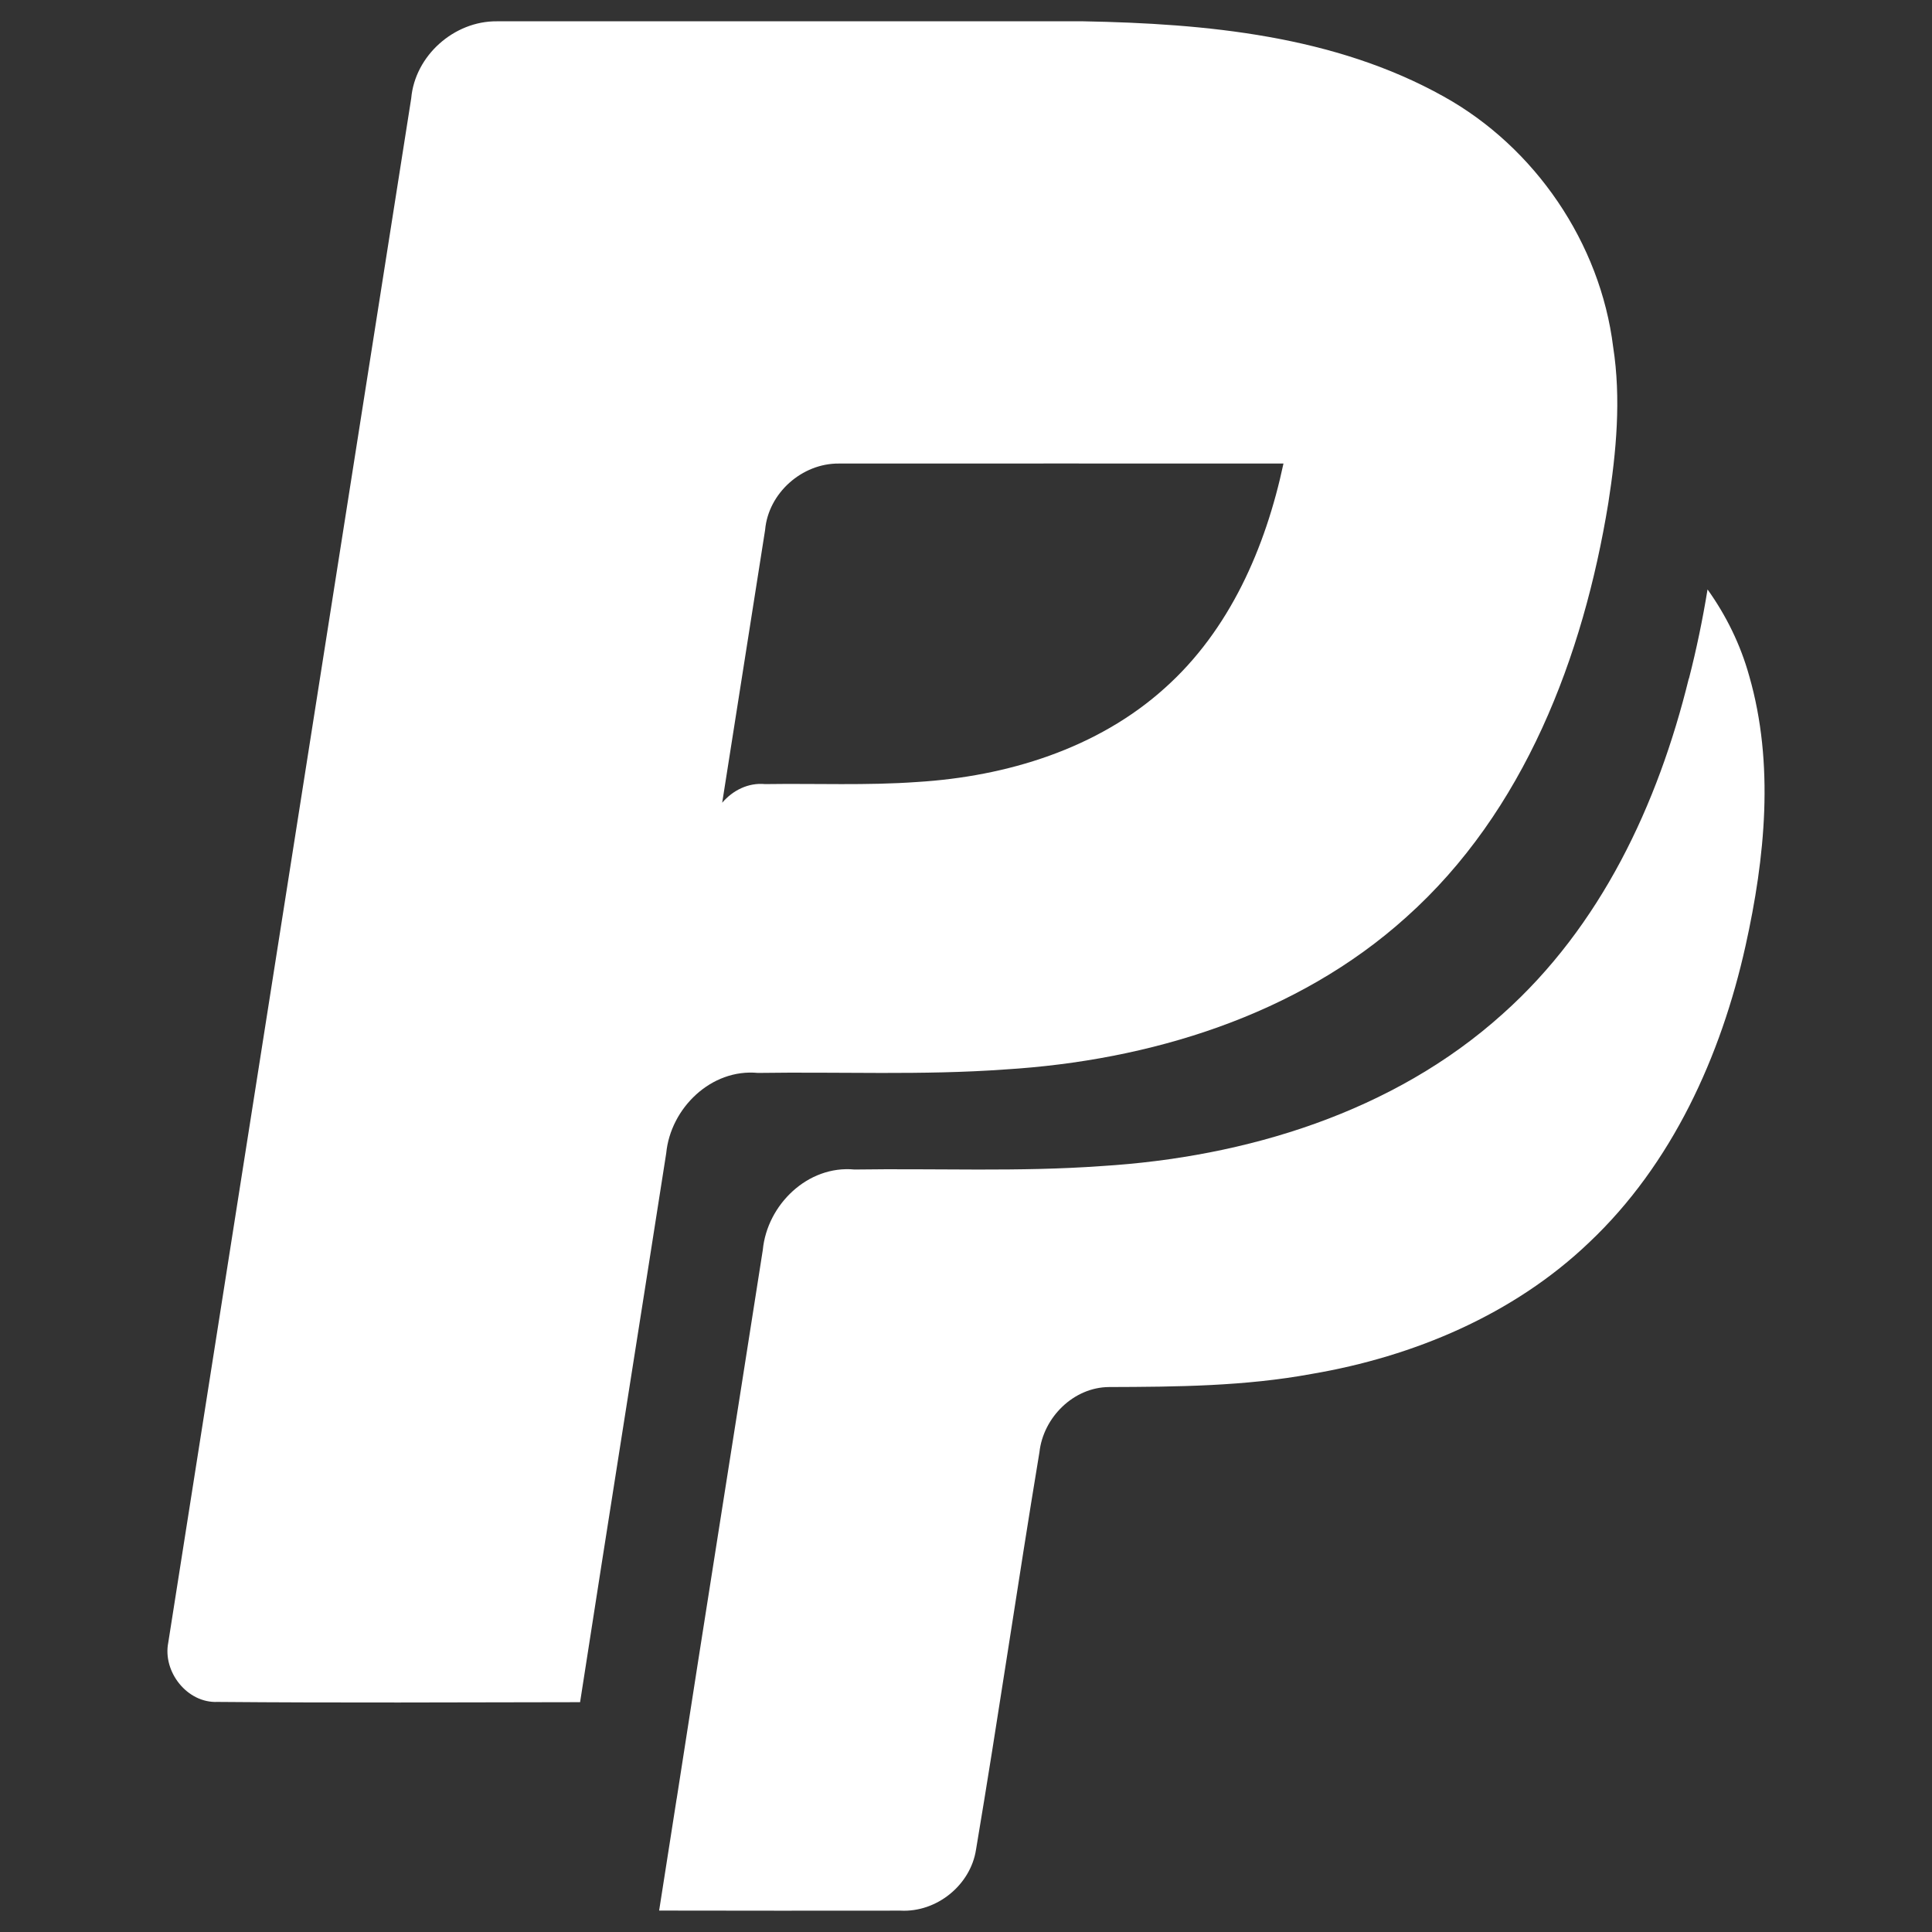 <?xml version="1.0" encoding="utf-8"?>
<!-- Generator: Adobe Illustrator 17.0.0, SVG Export Plug-In . SVG Version: 6.00 Build 0)  -->
<!DOCTYPE svg PUBLIC "-//W3C//DTD SVG 1.1//EN" "http://www.w3.org/Graphics/SVG/1.1/DTD/svg11.dtd">
<svg version="1.1" id="레이어_1" xmlns="http://www.w3.org/2000/svg" xmlns:xlink="http://www.w3.org/1999/xlink" x="0px"
	 y="0px" width="200px" height="200px" viewBox="0 0 200 200" enable-background="new 0 0 200 200" xml:space="preserve">
<rect x="0" y="0" width="200" height="200" fill="#333333" stroke="none"/>
<g>
	<path fill="#FFFFFF" d="M166.993,35.914c-1.327-10.749-8.08-20.662-17.535-25.919c-11.315-6.321-24.604-7.554-37.321-7.79
		c-20.23,0-40.468-0.013-60.699,0c-4.421-0.041-8.478,3.544-8.869,7.972c-8.396,53.287-16.753,106.58-25.151,159.866
		c-0.593,3.012,1.954,6.287,5.108,6.139c12.502,0.108,25.016,0.047,37.524,0.027c2.932-18.943,5.958-37.88,8.916-56.824
		c0.451-4.67,4.656-8.781,9.495-8.316c8.518-0.128,17.05,0.256,25.555-0.357c14.968-0.917,30.246-5.567,41.554-15.763
		c12.231-10.924,18.33-27.004,20.918-42.854C167.323,46.757,167.829,41.285,166.993,35.914z M120.574,71.234
		c-6.97,6.284-16.387,9.151-25.612,9.716c-5.242,0.378-10.501,0.141-15.751,0.22c-1.753-0.169-3.357,0.65-4.45,1.928
		c1.481-9.416,2.961-18.833,4.444-28.249c0.336-3.812,3.828-6.898,7.634-6.863c15.34-0.011,30.684-0.002,46.025,0
		C131.008,56.693,127.299,65.228,120.574,71.234z"/>
	<g>
		<path fill="#FFFFFF" d="M60.219,175.128c2.88-18.583,5.844-37.159,8.747-55.741C66.063,137.969,63.099,156.545,60.219,175.128z"/>
		<path fill="#FFFFFF" d="M166.572,52.141c-0.028-0.015-0.055-0.031-0.083-0.046C166.517,52.109,166.544,52.126,166.572,52.141
			C166.572,52.141,166.572,52.141,166.572,52.141z"/>
		<path fill="#FFFFFF" d="M181.079,69.981c-0.894-3.228-2.378-6.259-4.316-8.964c-0.003,0.021-0.006,0.041-0.009,0.062
			c-0.5,3.063-1.135,6.134-1.917,9.176c-0.004-0.004-0.008-0.007-0.013-0.011c-3.206,13.065-9.121,25.655-19.254,34.705
			c-11.308,10.196-26.586,14.846-41.554,15.763c-8.505,0.613-17.037,0.229-25.555,0.357c-4.839-0.465-9.044,3.646-9.495,8.316
			c-2.958,18.944-5.984,37.881-8.916,56.824c-0.002,0-0.003,0-0.005,0c-0.606,3.857-1.21,7.715-1.812,11.573
			c8.331,0.021,16.663,0.013,24.994,0.007c3.727,0.196,7.245-2.635,7.811-6.321c2.305-13.694,4.293-27.435,6.564-41.136
			c0.398-3.599,3.525-6.726,7.211-6.746c7.002-0.021,14.045-0.081,20.959-1.355c10.561-1.793,20.919-6.139,28.736-13.613
			c8.592-8.114,13.653-19.301,16.187-30.697C182.723,88.797,183.701,79.092,181.079,69.981z"/>
	</g>
</g>
</svg>
